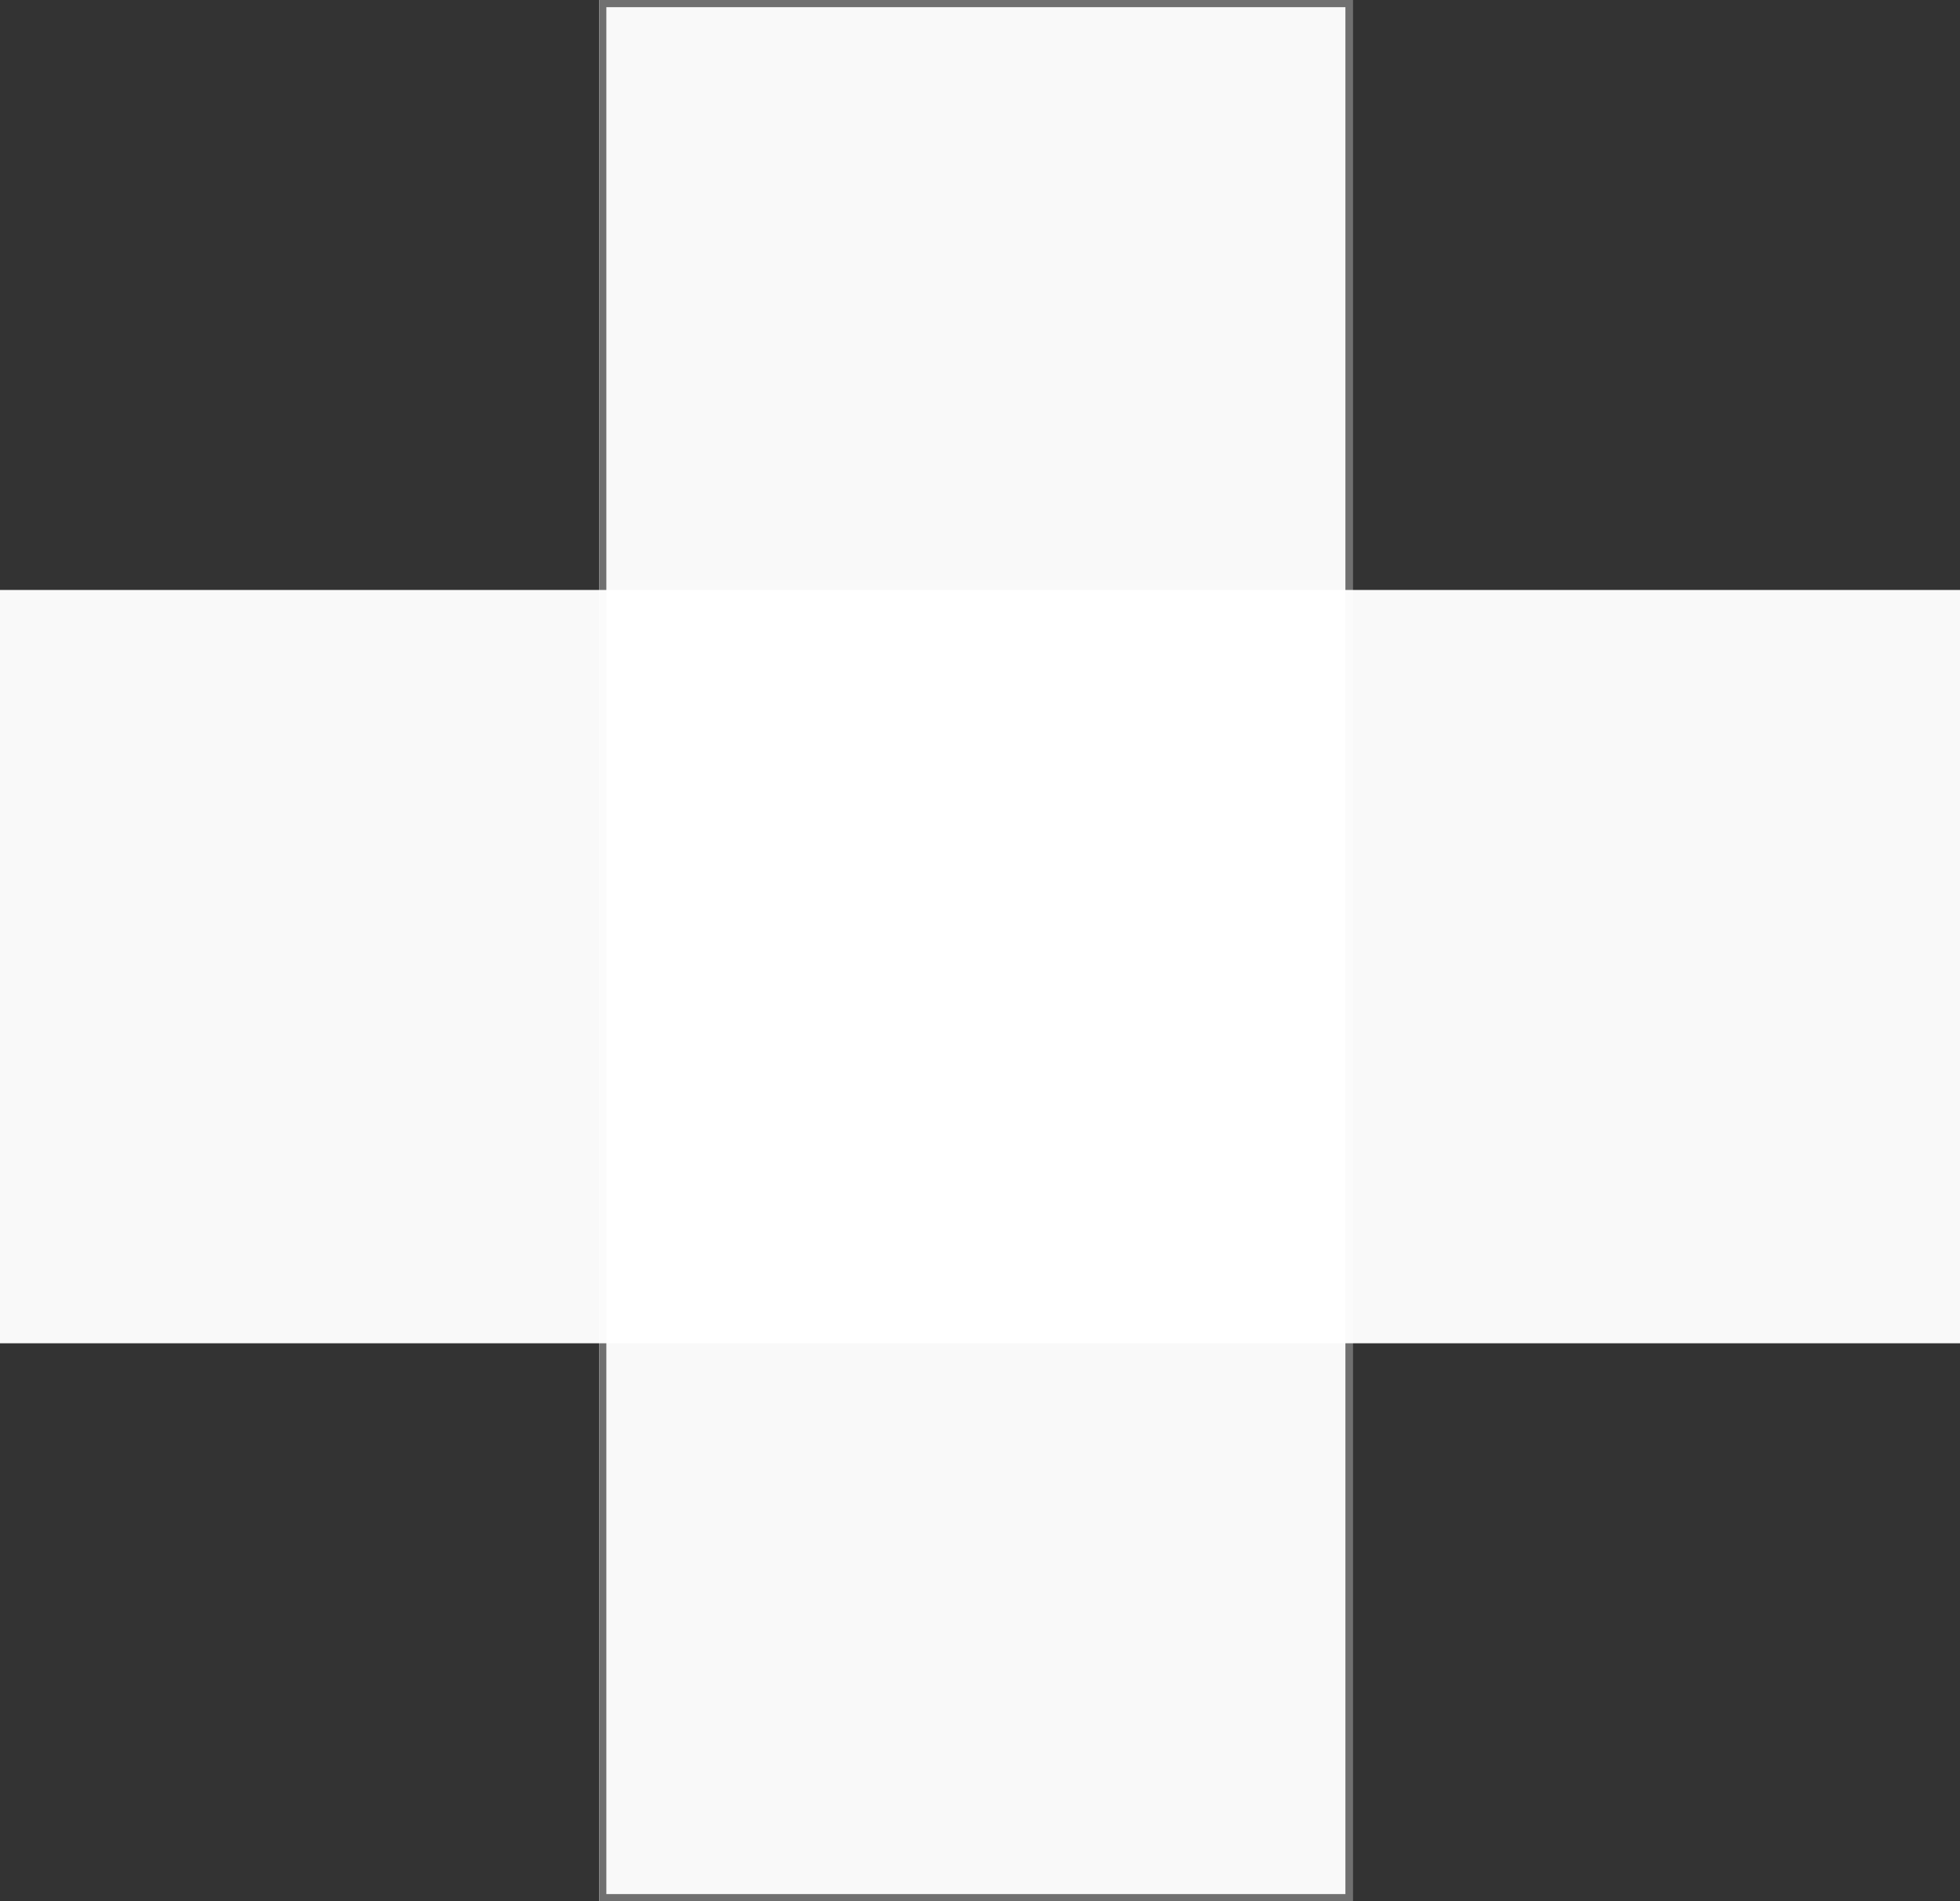 <svg xmlns="http://www.w3.org/2000/svg" width="54.632" height="53" viewBox="0 0 54.632 53">
  <rect x="0" y="0" width="54.632" height="53" fill="#333333" stroke="none"/>
  <g id="Grupo_47" data-name="Grupo 47" transform="translate(-6119 -1510.73)">
    <g id="Rectángulo_12" data-name="Rectángulo 12" transform="translate(6135.701 1510.73)" fill="rgba(255,255,255,0.97)" stroke="#707070" stroke-width="0.2">
      <rect width="21" height="53" stroke="none"/>
      <rect x="0.1" y="0.1" width="20.8" height="52.8" fill="none"/>
    </g>
    <path id="Trazado_2" data-name="Trazado 2" d="M0,0H21V54.632H0Z" transform="translate(6173.632 1527.176) rotate(90)" fill="rgba(255,255,255,0.97)"/>
  </g>
</svg>
